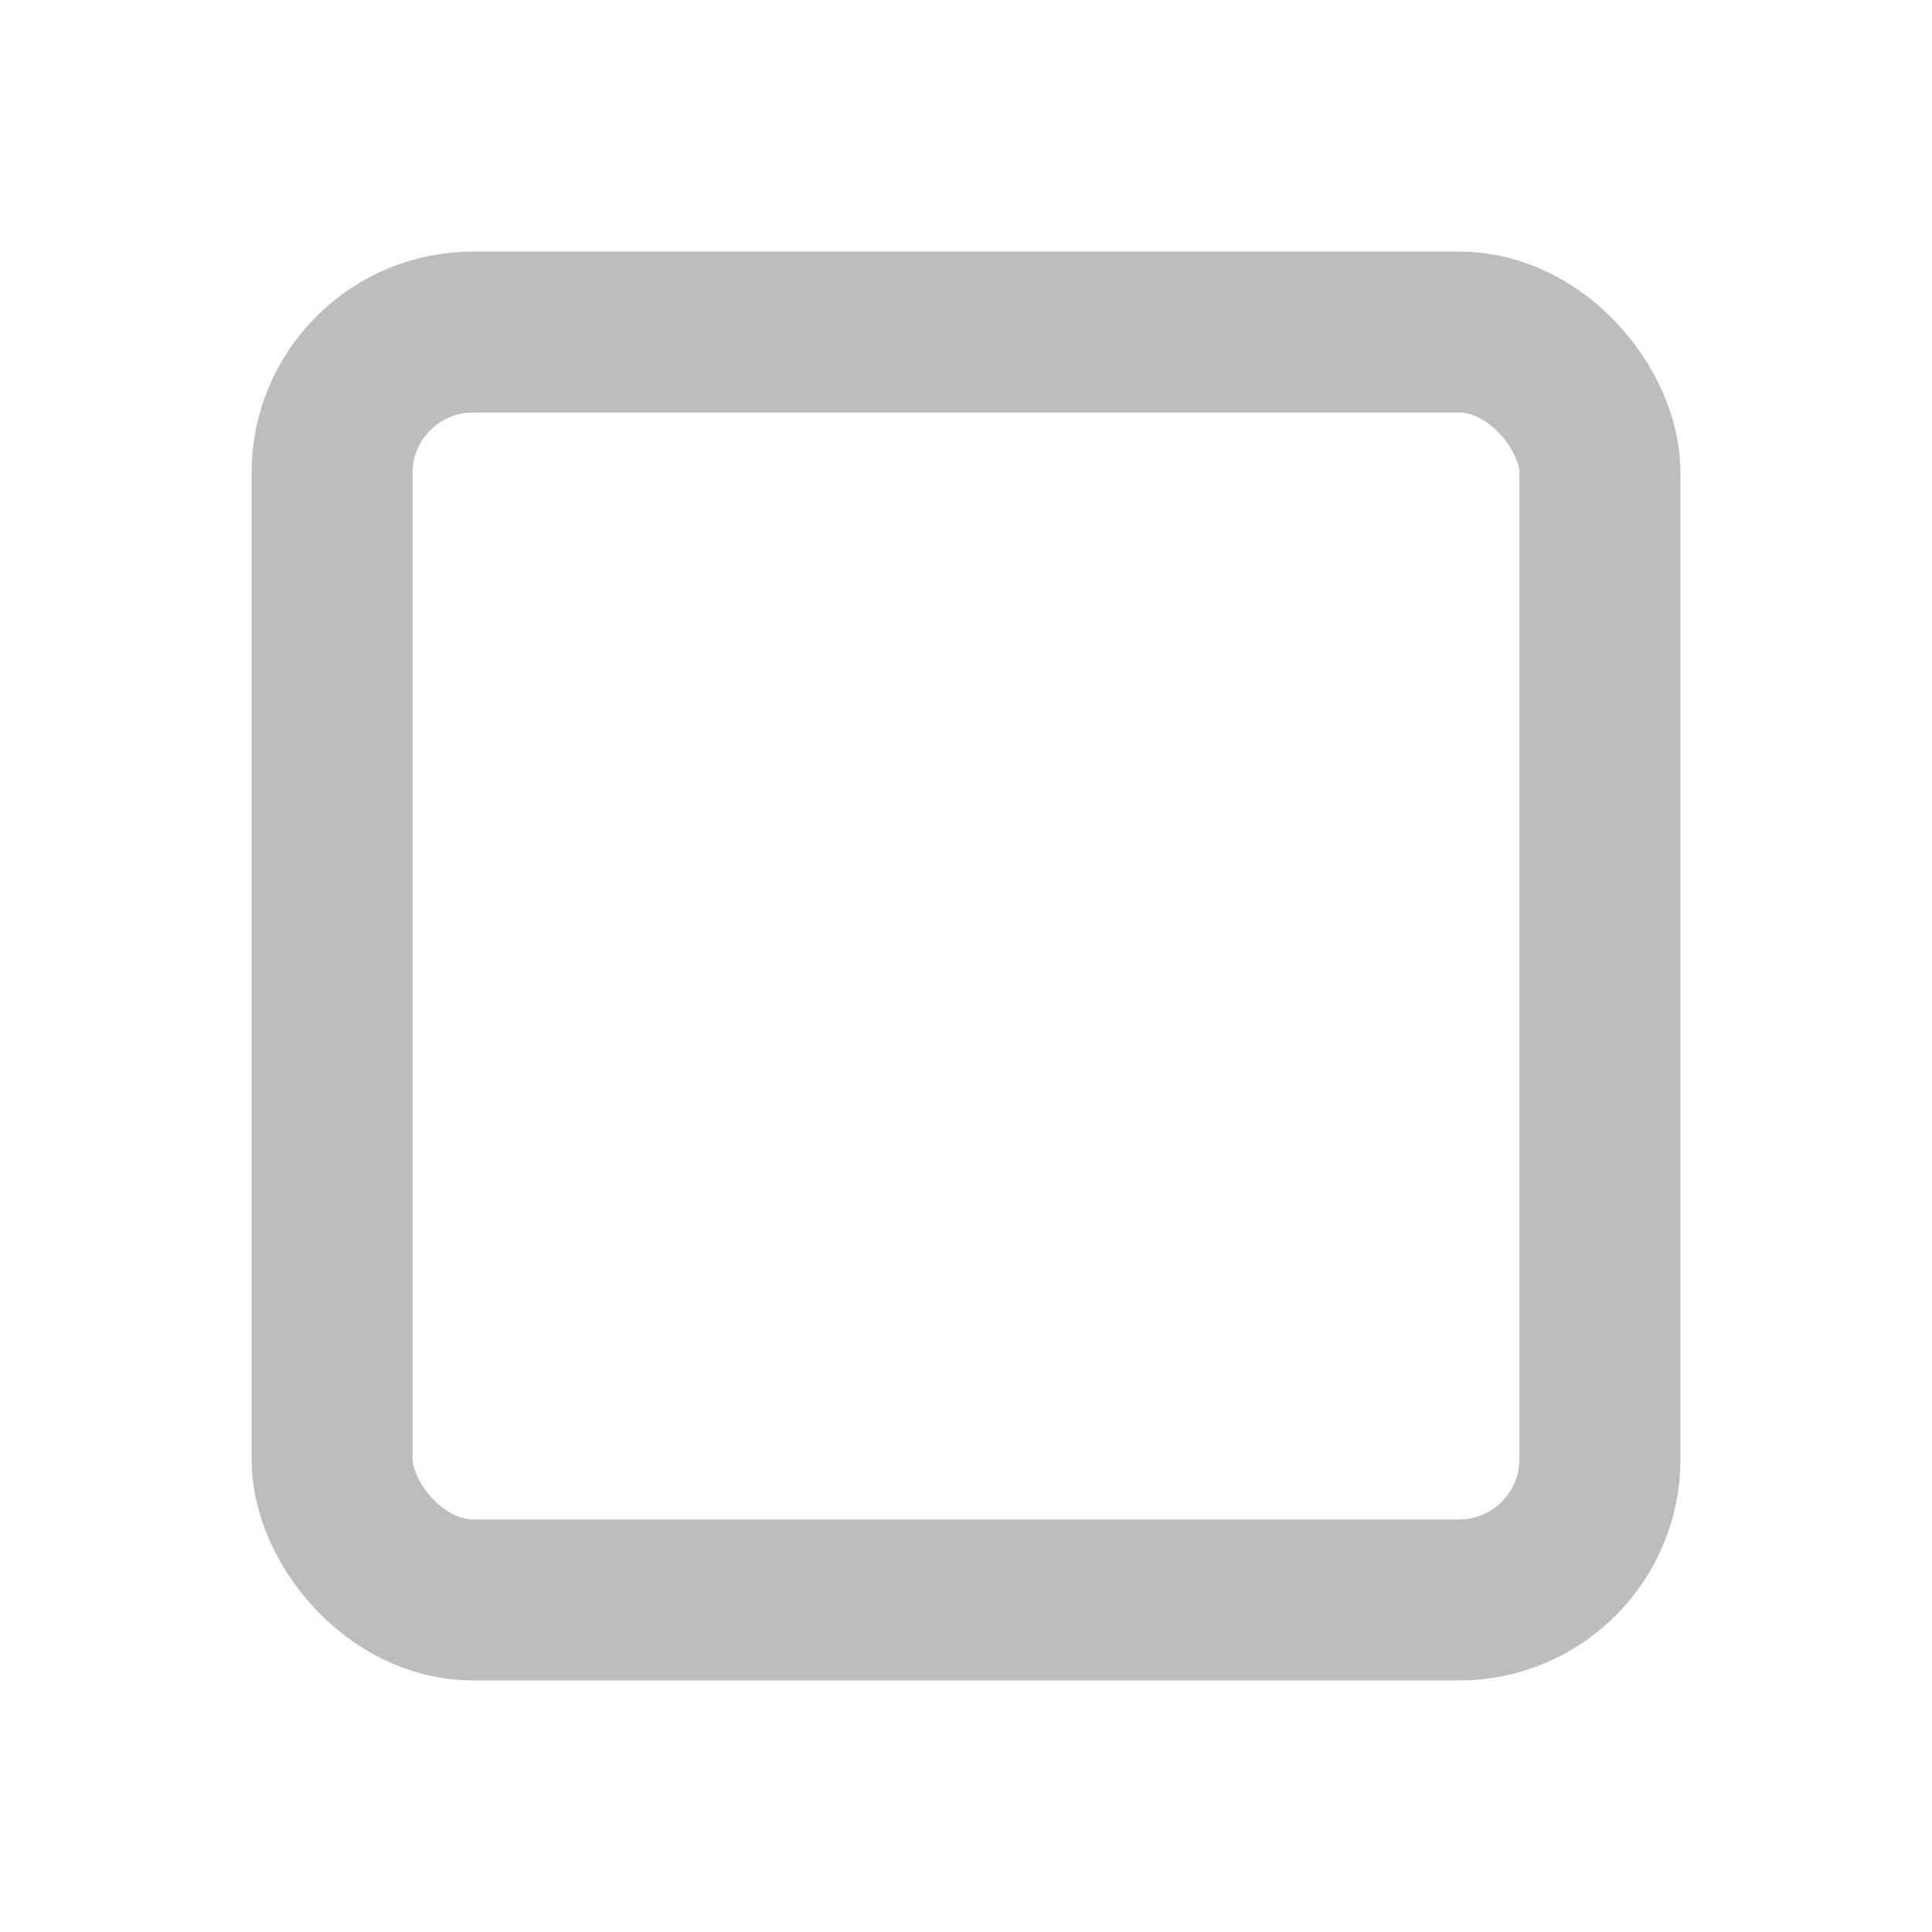 <svg width="24" height="24" fill="none" stroke="currentColor" stroke-width="2" stroke-linecap="round" stroke-linejoin="round" xmlns="http://www.w3.org/2000/svg"><rect x="4.125" y="4.125" width="15.75" height="15.75" rx="1.75" ry="1.75" style="fill:none;stroke-width:2;stroke-miterlimit:4;stroke-dasharray:none;stroke:#bdbdbd;stroke-opacity:1"/></svg>